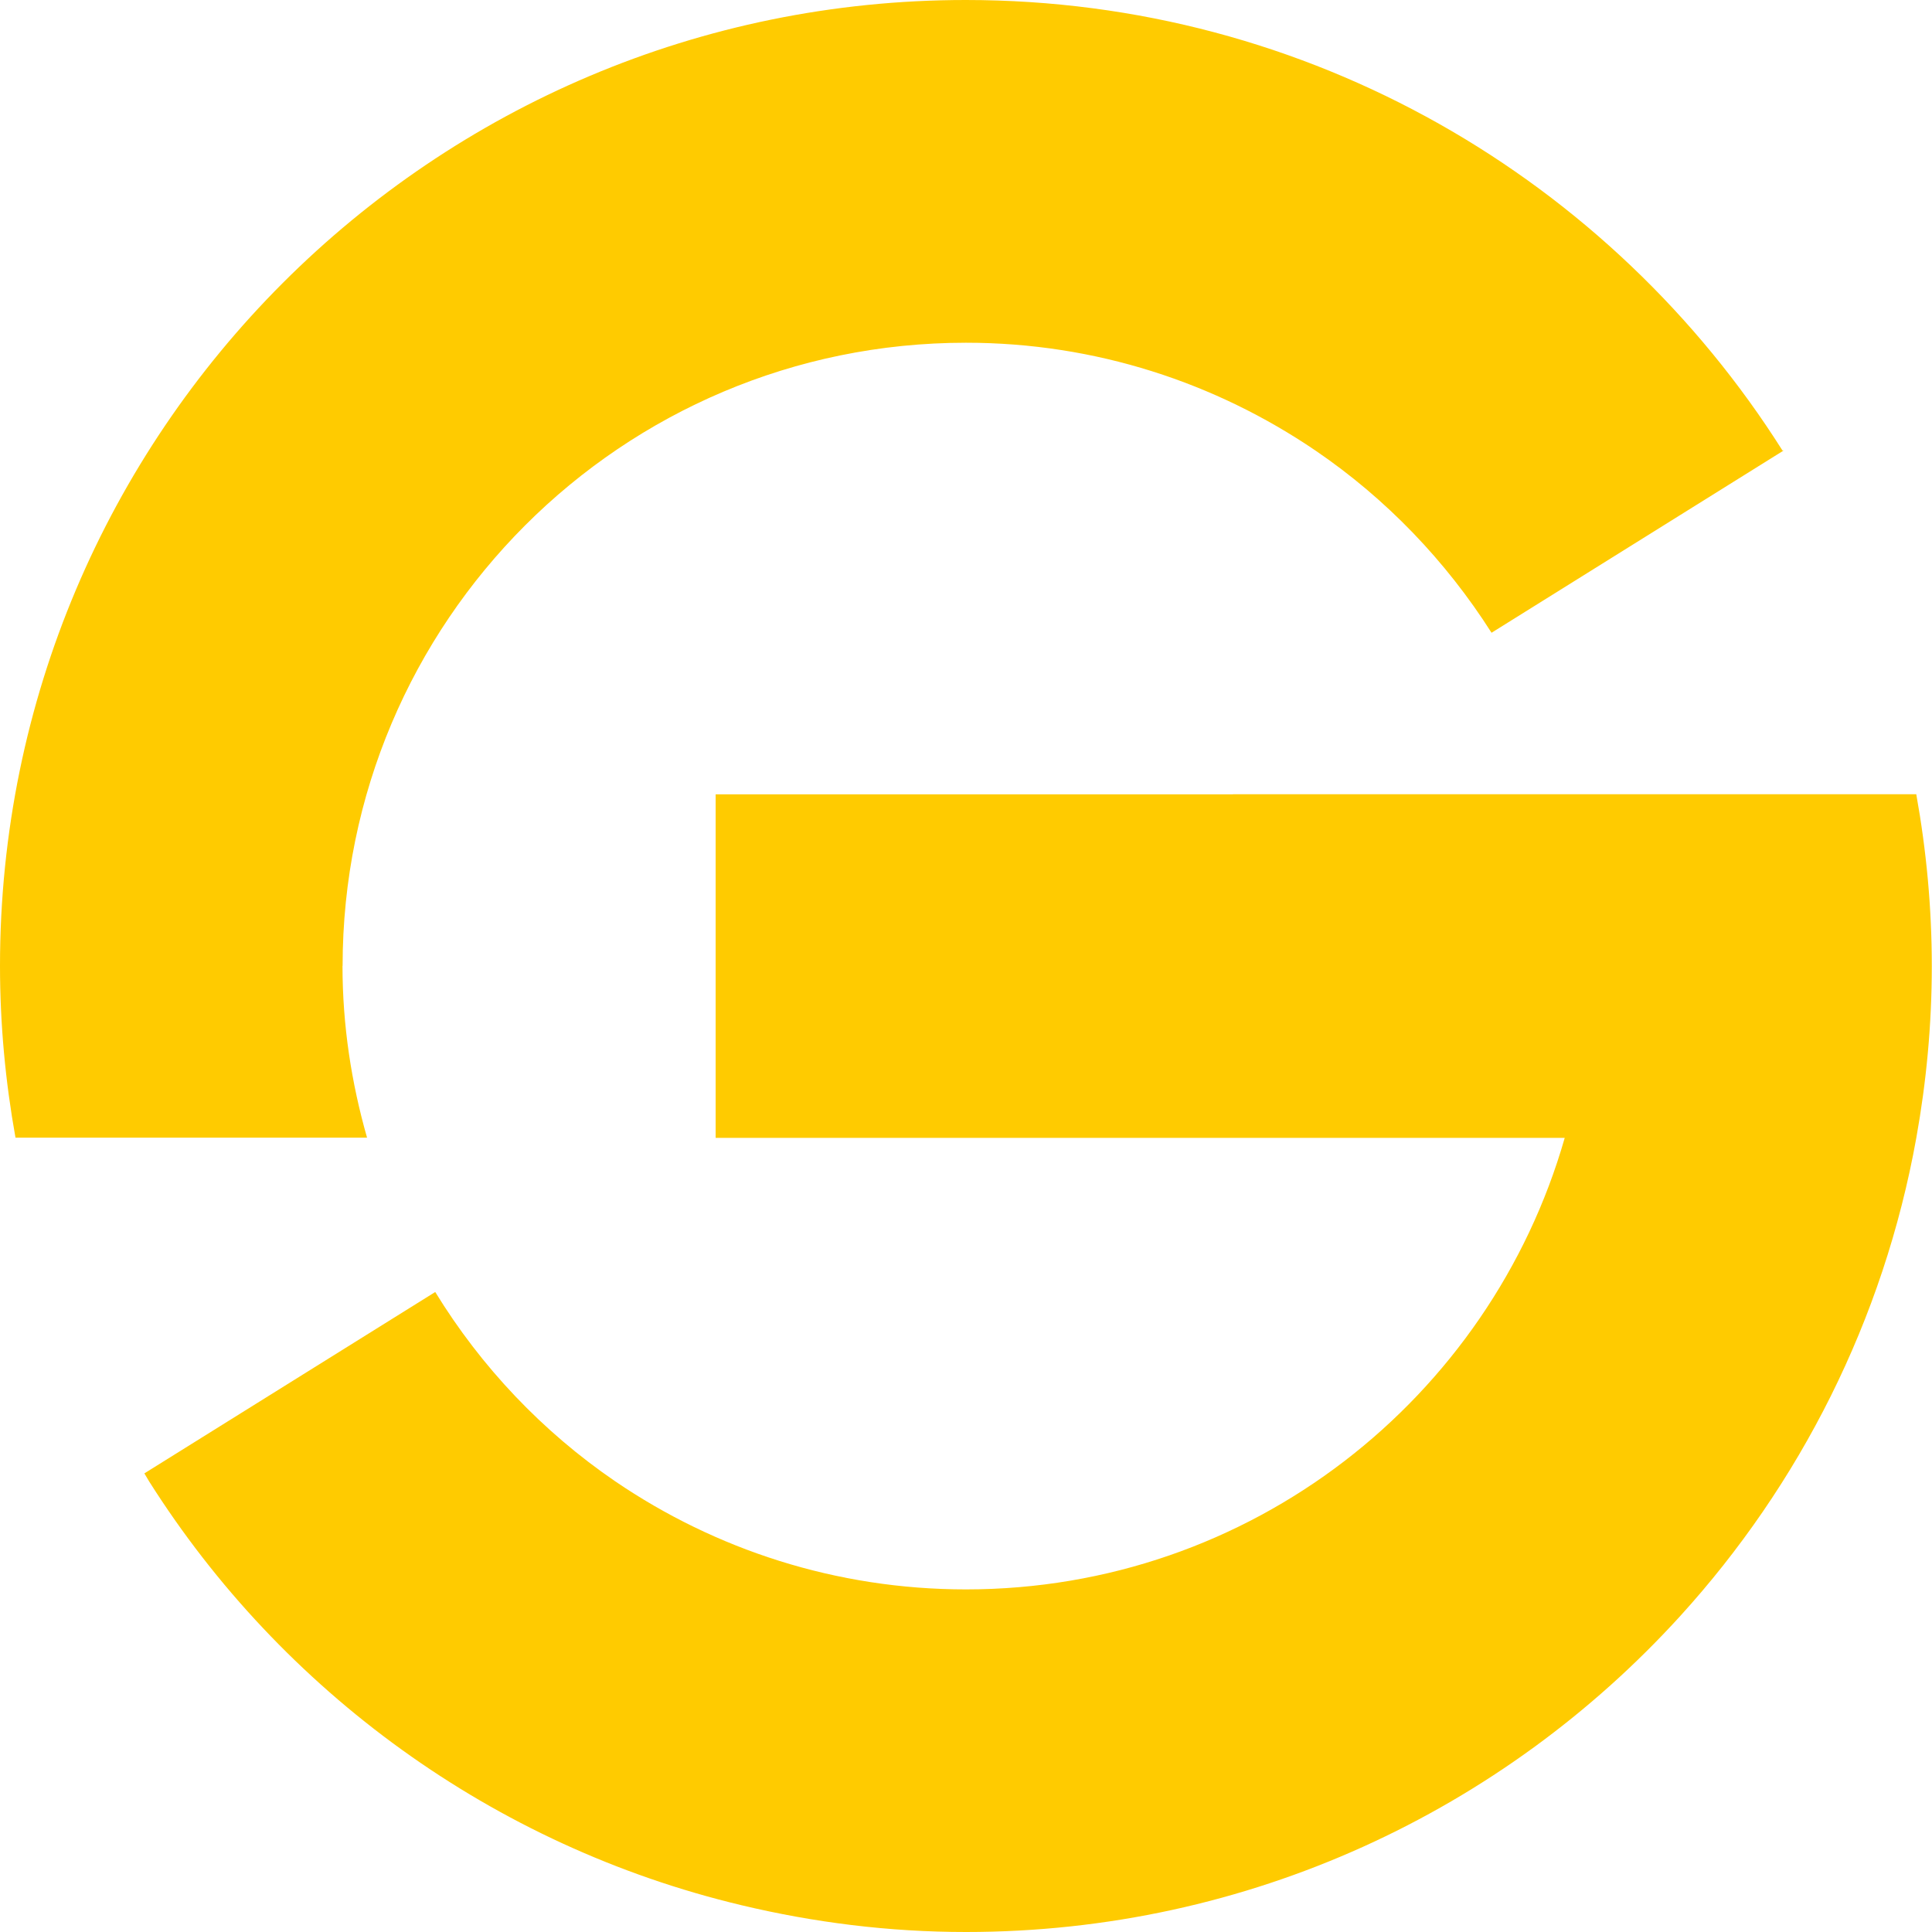 <svg width="58" height="58" viewBox="0 0 58 58" fill="none" xmlns="http://www.w3.org/2000/svg">
<path d="M10.285 29.002C10.285 18.668 18.664 10.289 28.998 10.289C32.894 10.289 36.499 11.492 39.493 13.527C41.609 14.968 43.403 16.835 44.777 18.996C47.69 17.178 50.607 15.359 53.52 13.541C53.531 13.534 53.538 13.53 53.544 13.523H53.51C48.376 5.4 39.318 0 28.995 0C12.981 0 0 12.981 0 28.995C0 30.757 0.164 32.478 0.465 34.153H11.019C10.551 32.513 10.282 30.789 10.282 28.995L10.285 29.002Z" fill="#FFCB00"/>
<path d="M57.529 23.847C57.529 23.847 57.529 23.847 57.529 23.843H37.018C37.018 23.843 37.015 23.843 37.011 23.847H21.484V34.16H46.974C44.733 41.983 37.543 47.715 28.999 47.715C25.096 47.715 21.473 46.515 18.473 44.473C16.291 42.983 14.448 41.042 13.066 38.787C10.157 40.602 7.247 42.417 4.334 44.232C4.383 44.312 4.428 44.393 4.477 44.473C8.461 50.771 14.801 55.419 22.26 57.196C24.425 57.713 26.677 58 28.999 58C37.497 58 45.139 54.342 50.44 48.516C54.028 44.571 56.546 39.633 57.529 34.16C57.83 32.485 57.994 30.764 57.994 29.005C57.994 27.246 57.83 25.522 57.529 23.851V23.847Z" fill="#FFCB00"/>
</svg>
